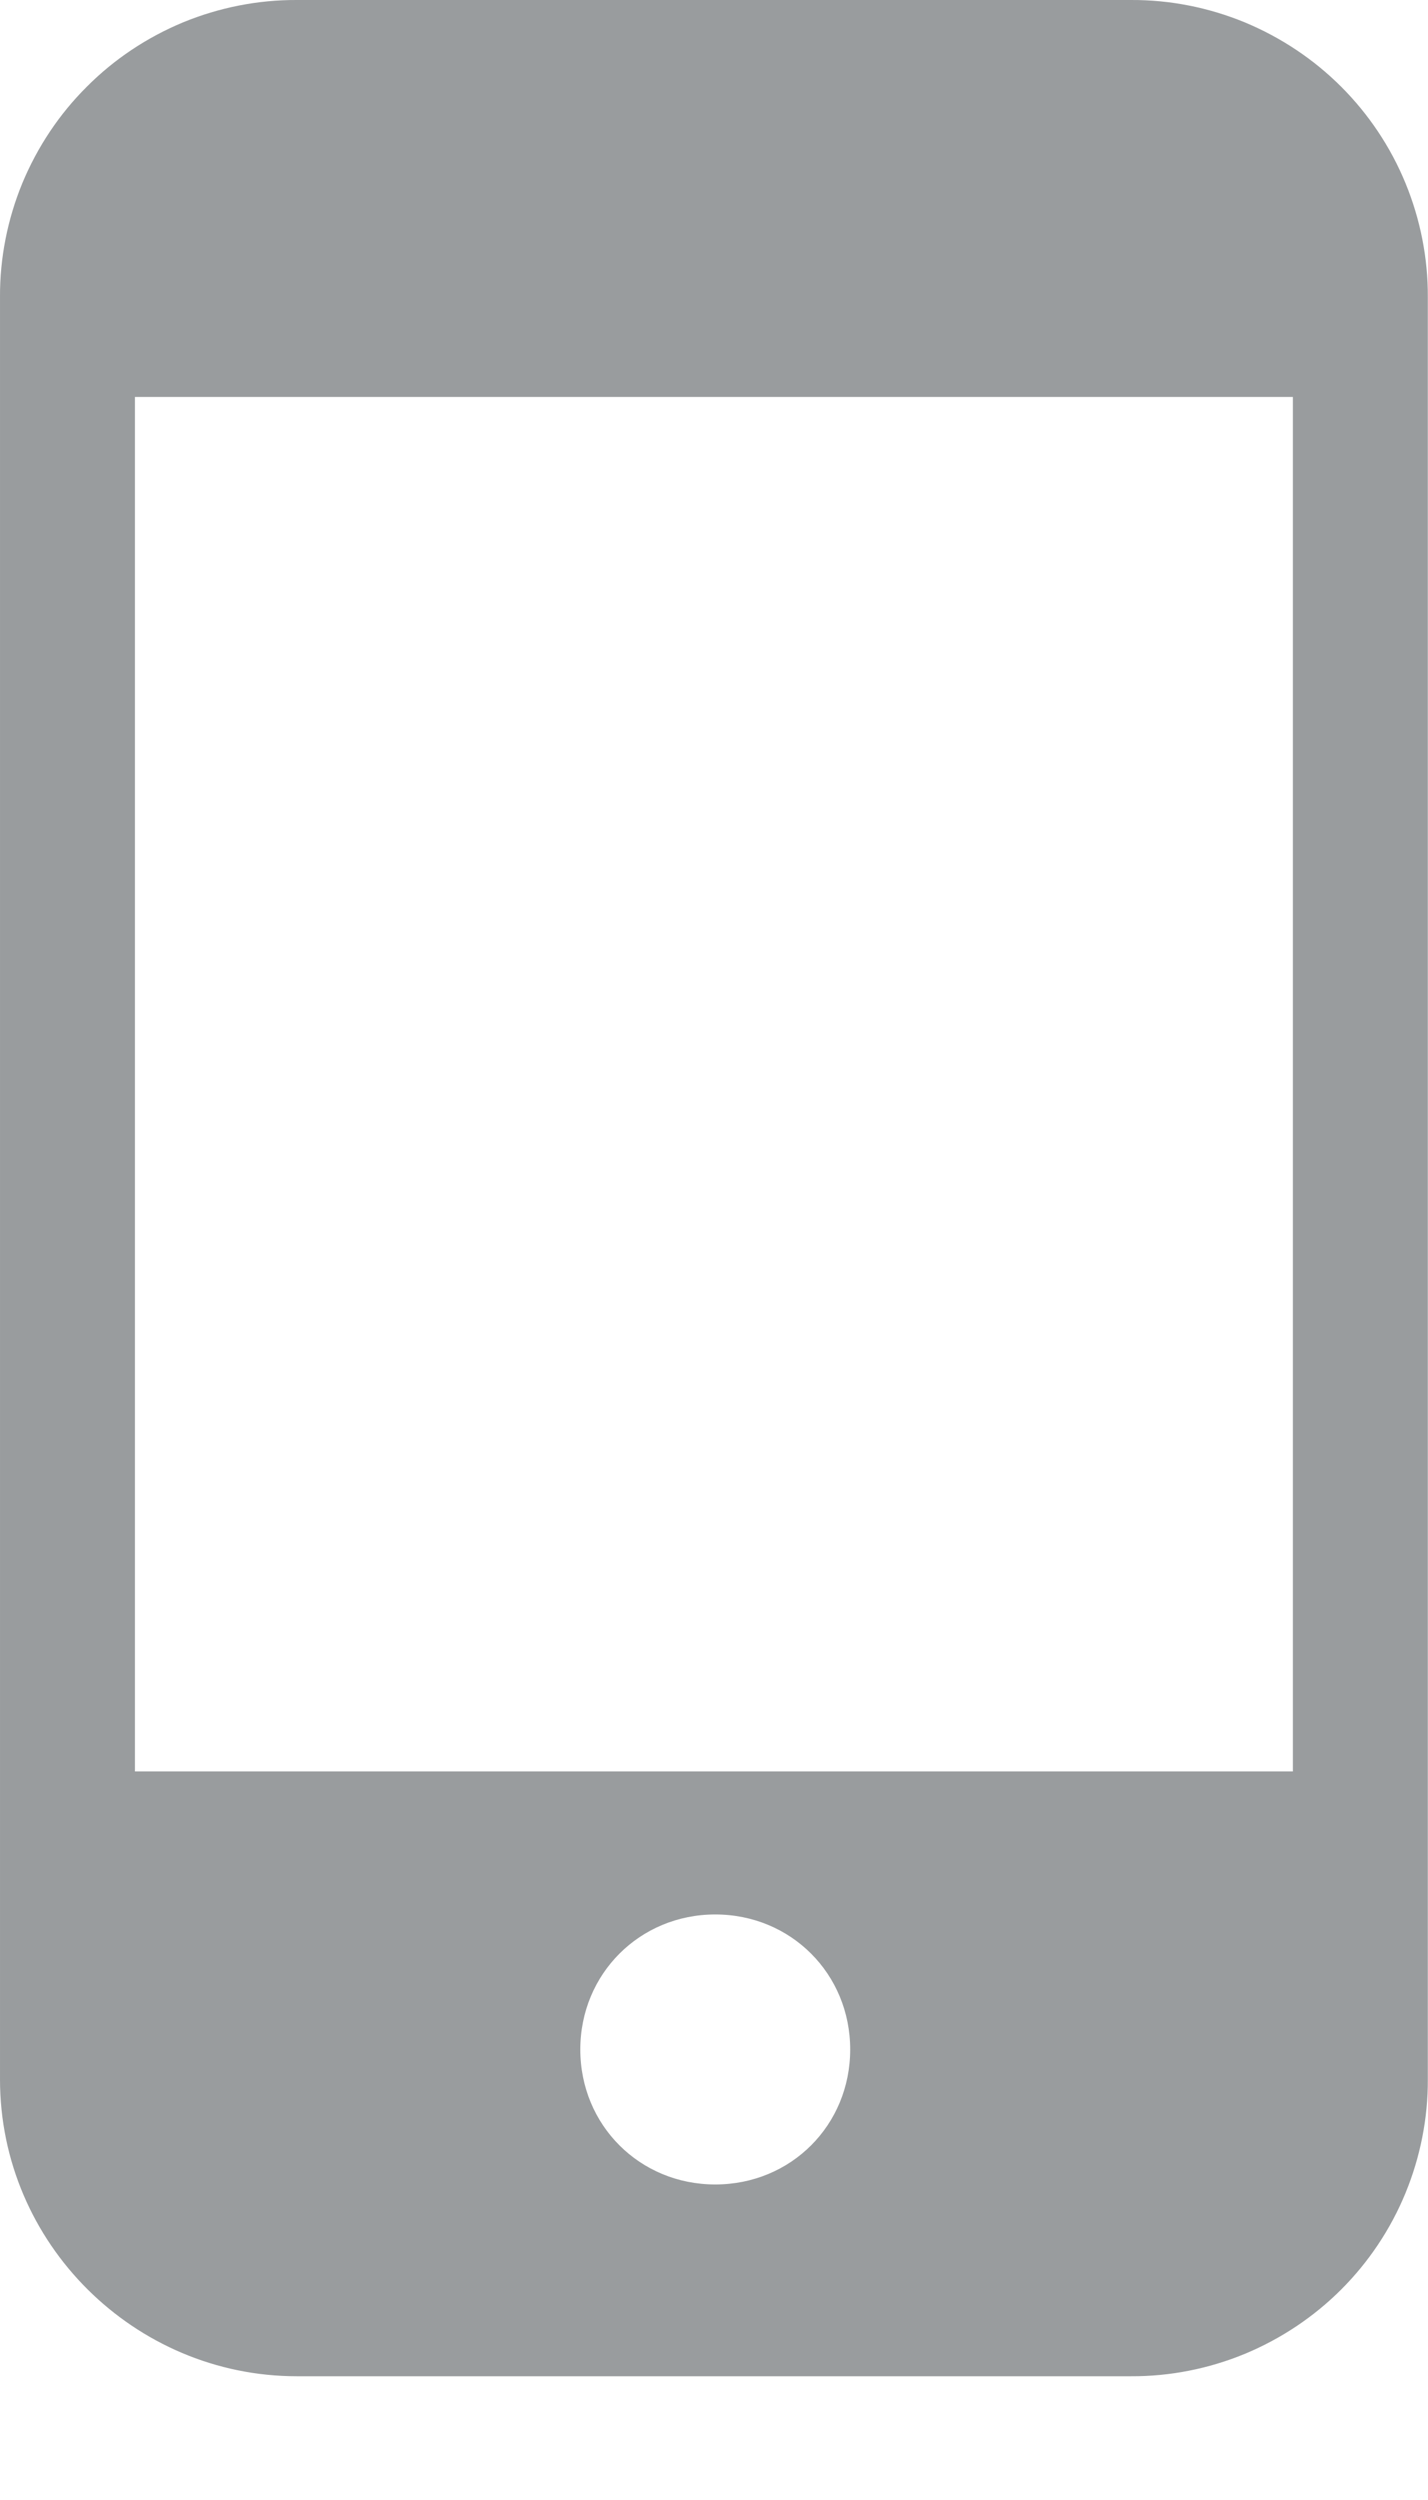 <svg width="8" height="14" viewBox="0 0 8 14" fill="none" xmlns="http://www.w3.org/2000/svg">
<path d="M6.336 6.92177e-06H1.663C1.445 -0.001 1.228 0.042 1.026 0.125C0.824 0.209 0.64 0.331 0.486 0.486C0.331 0.64 0.209 0.824 0.125 1.026C0.042 1.228 -0.001 1.445 6.9218e-06 1.663V11.644C6.9218e-06 12.566 0.756 13.307 1.663 13.307H6.336C6.555 13.308 6.771 13.265 6.973 13.182C7.175 13.098 7.359 12.976 7.514 12.821C7.668 12.667 7.791 12.483 7.874 12.281C7.957 12.079 8 11.862 7.999 11.644V1.663C8 1.445 7.957 1.228 7.874 1.026C7.791 0.824 7.668 0.64 7.514 0.486C7.359 0.331 7.175 0.209 6.973 0.125C6.771 0.042 6.555 -0.001 6.336 6.92177e-06ZM4.007 12.233C3.584 12.233 3.251 11.901 3.251 11.477C3.251 11.054 3.584 10.721 4.007 10.721C4.431 10.721 4.763 11.054 4.763 11.477C4.763 11.901 4.431 12.233 4.007 12.233ZM7.243 9.92H0.756V2.223H7.243V9.92Z" fill="#343A3F" fill-opacity="0.5"/>
</svg>

